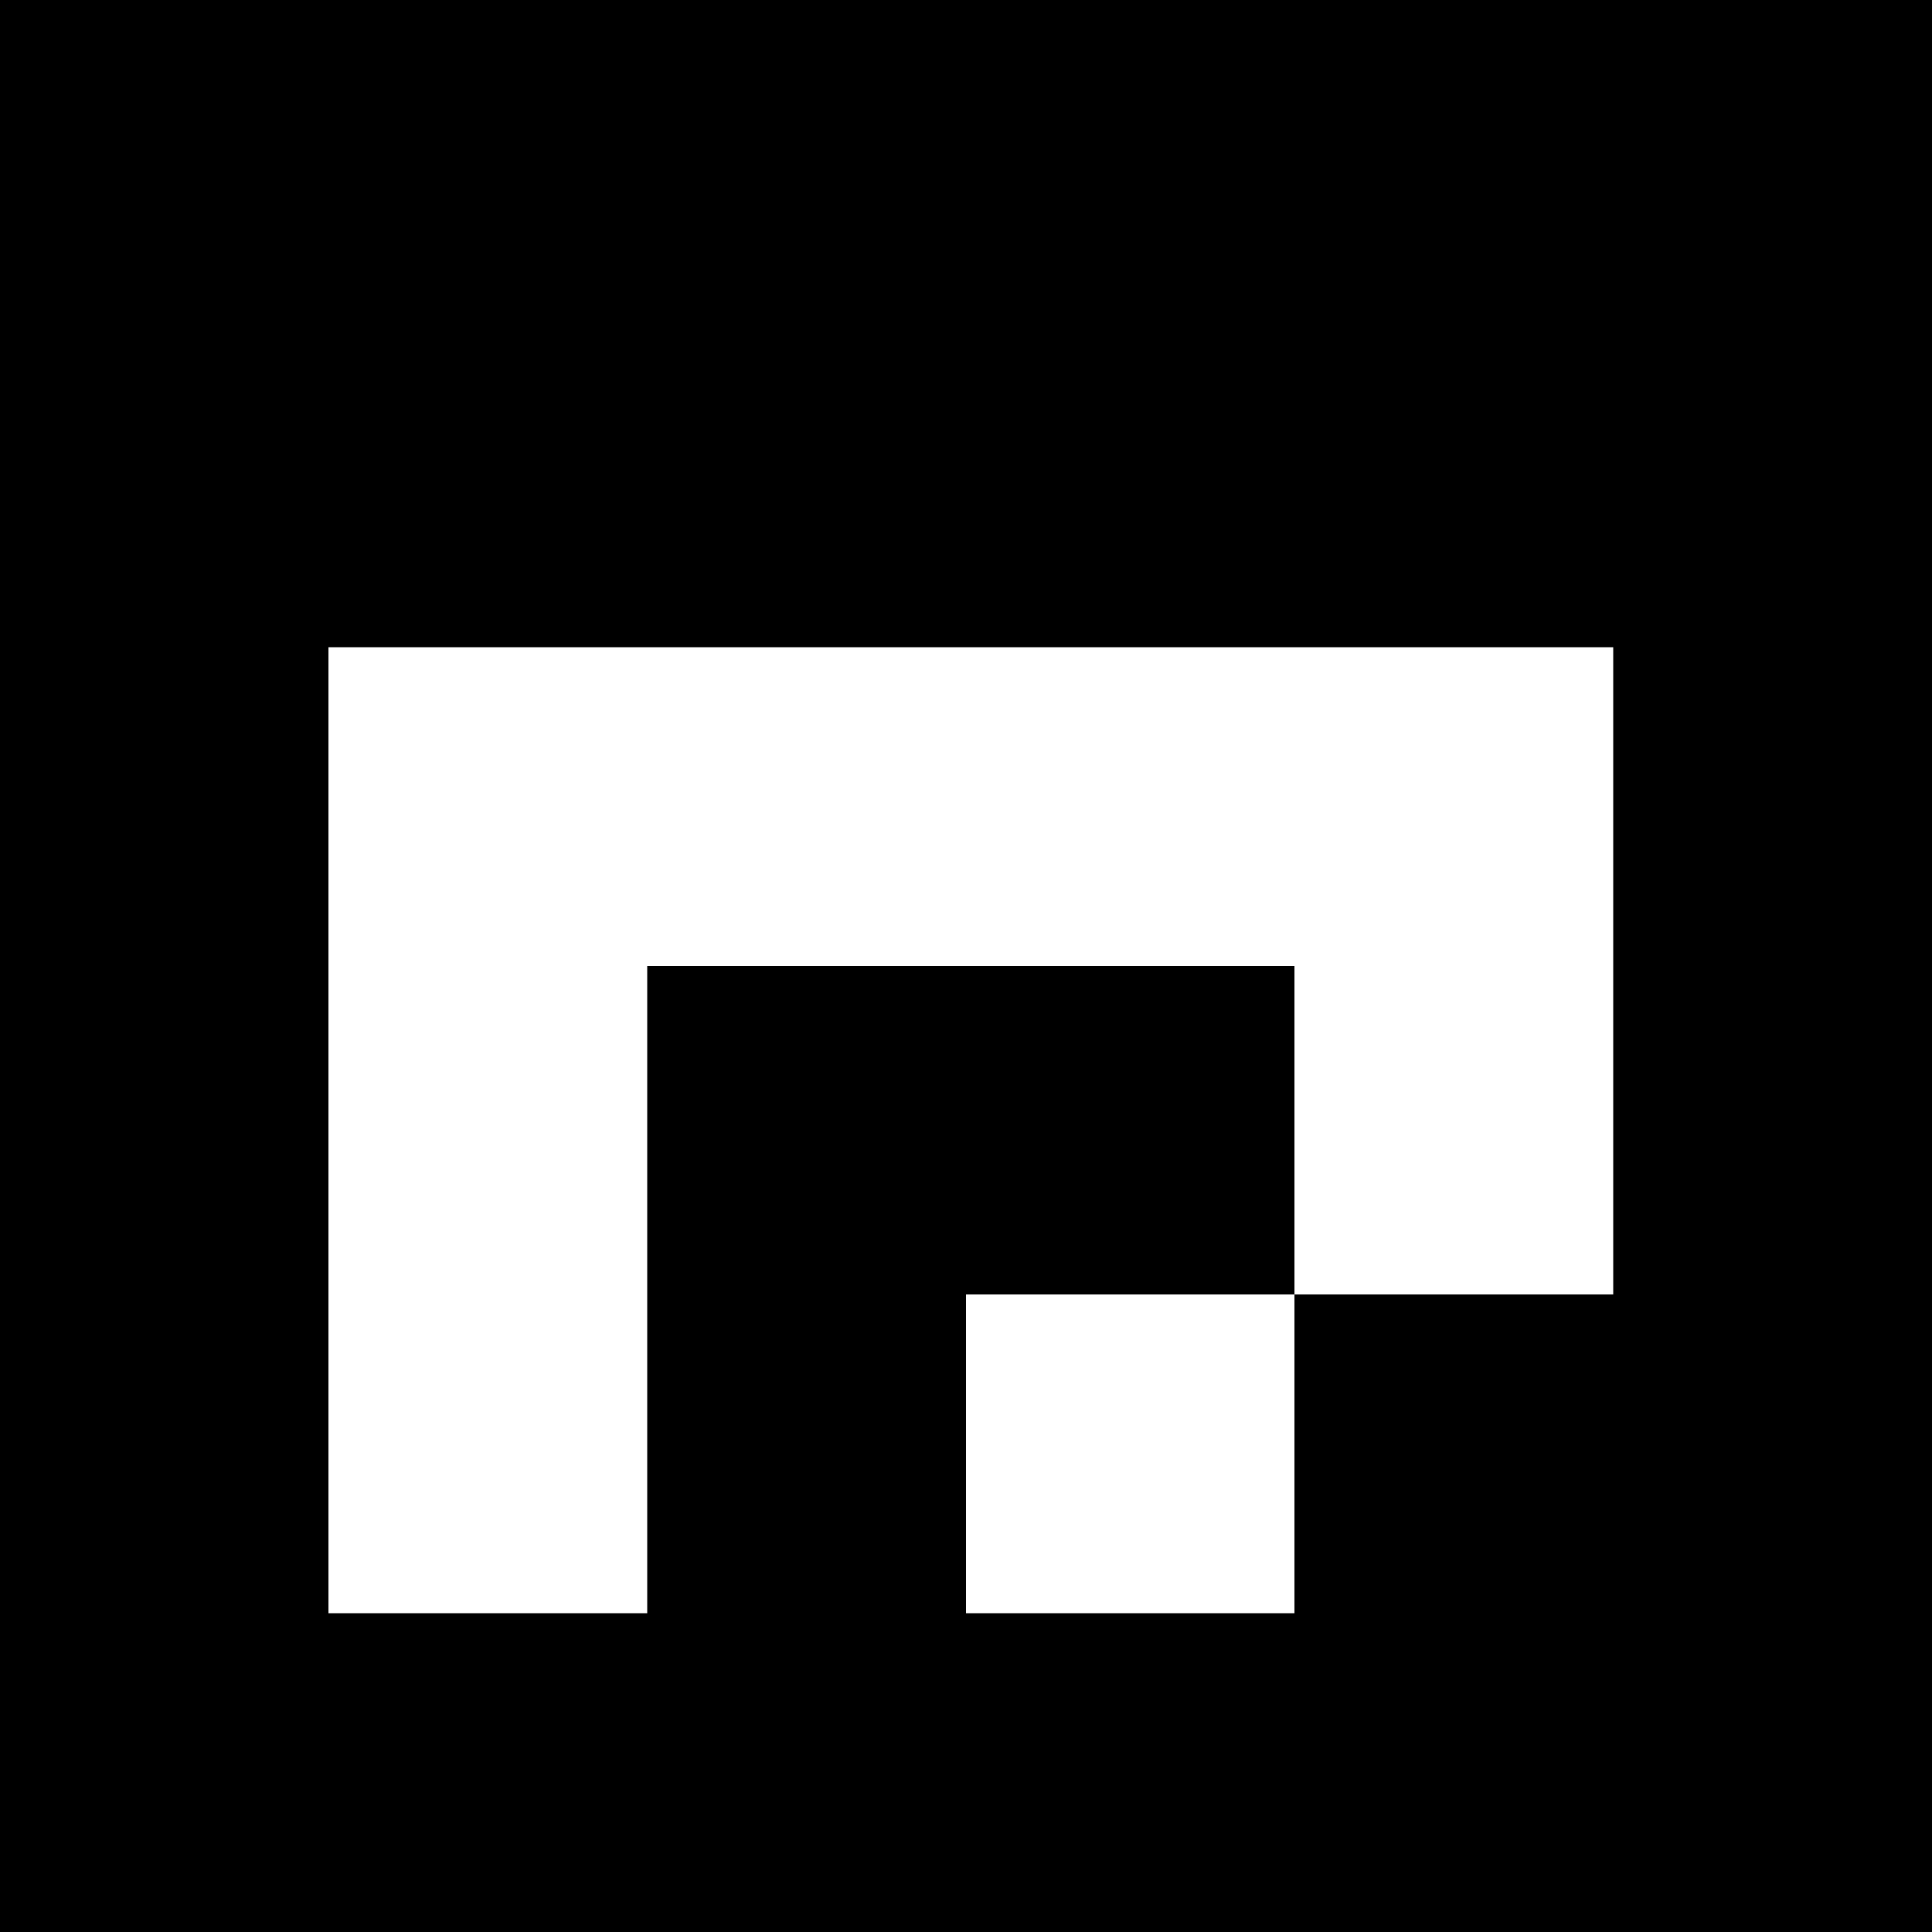 <?xml version="1.0" standalone="no"?>
<!DOCTYPE svg PUBLIC "-//W3C//DTD SVG 20010904//EN"
 "http://www.w3.org/TR/2001/REC-SVG-20010904/DTD/svg10.dtd">
<svg version="1.0" xmlns="http://www.w3.org/2000/svg"
 width="200pt" height="200pt" viewBox="0 0 200 200"
 preserveAspectRatio="xMidYMid meet">

<g transform="translate(0,200) scale(0.1,-0.1)"
fill="#000000" stroke="none">
<path d="M0 1000 l0 -1000 1000 0 1000 0 0 1000 0 1000 -1000 0 -1000 0 0
-1000z m1670 -5 l0 -335 -165 0 -165 0 0 -165 0 -165 -170 0 -170 0 0 165 0
165 170 0 170 0 0 170 0 170 -335 0 -335 0 0 -335 0 -335 -165 0 -165 0 0 500
0 500 665 0 665 0 0 -335z"/>
</g>
</svg>
